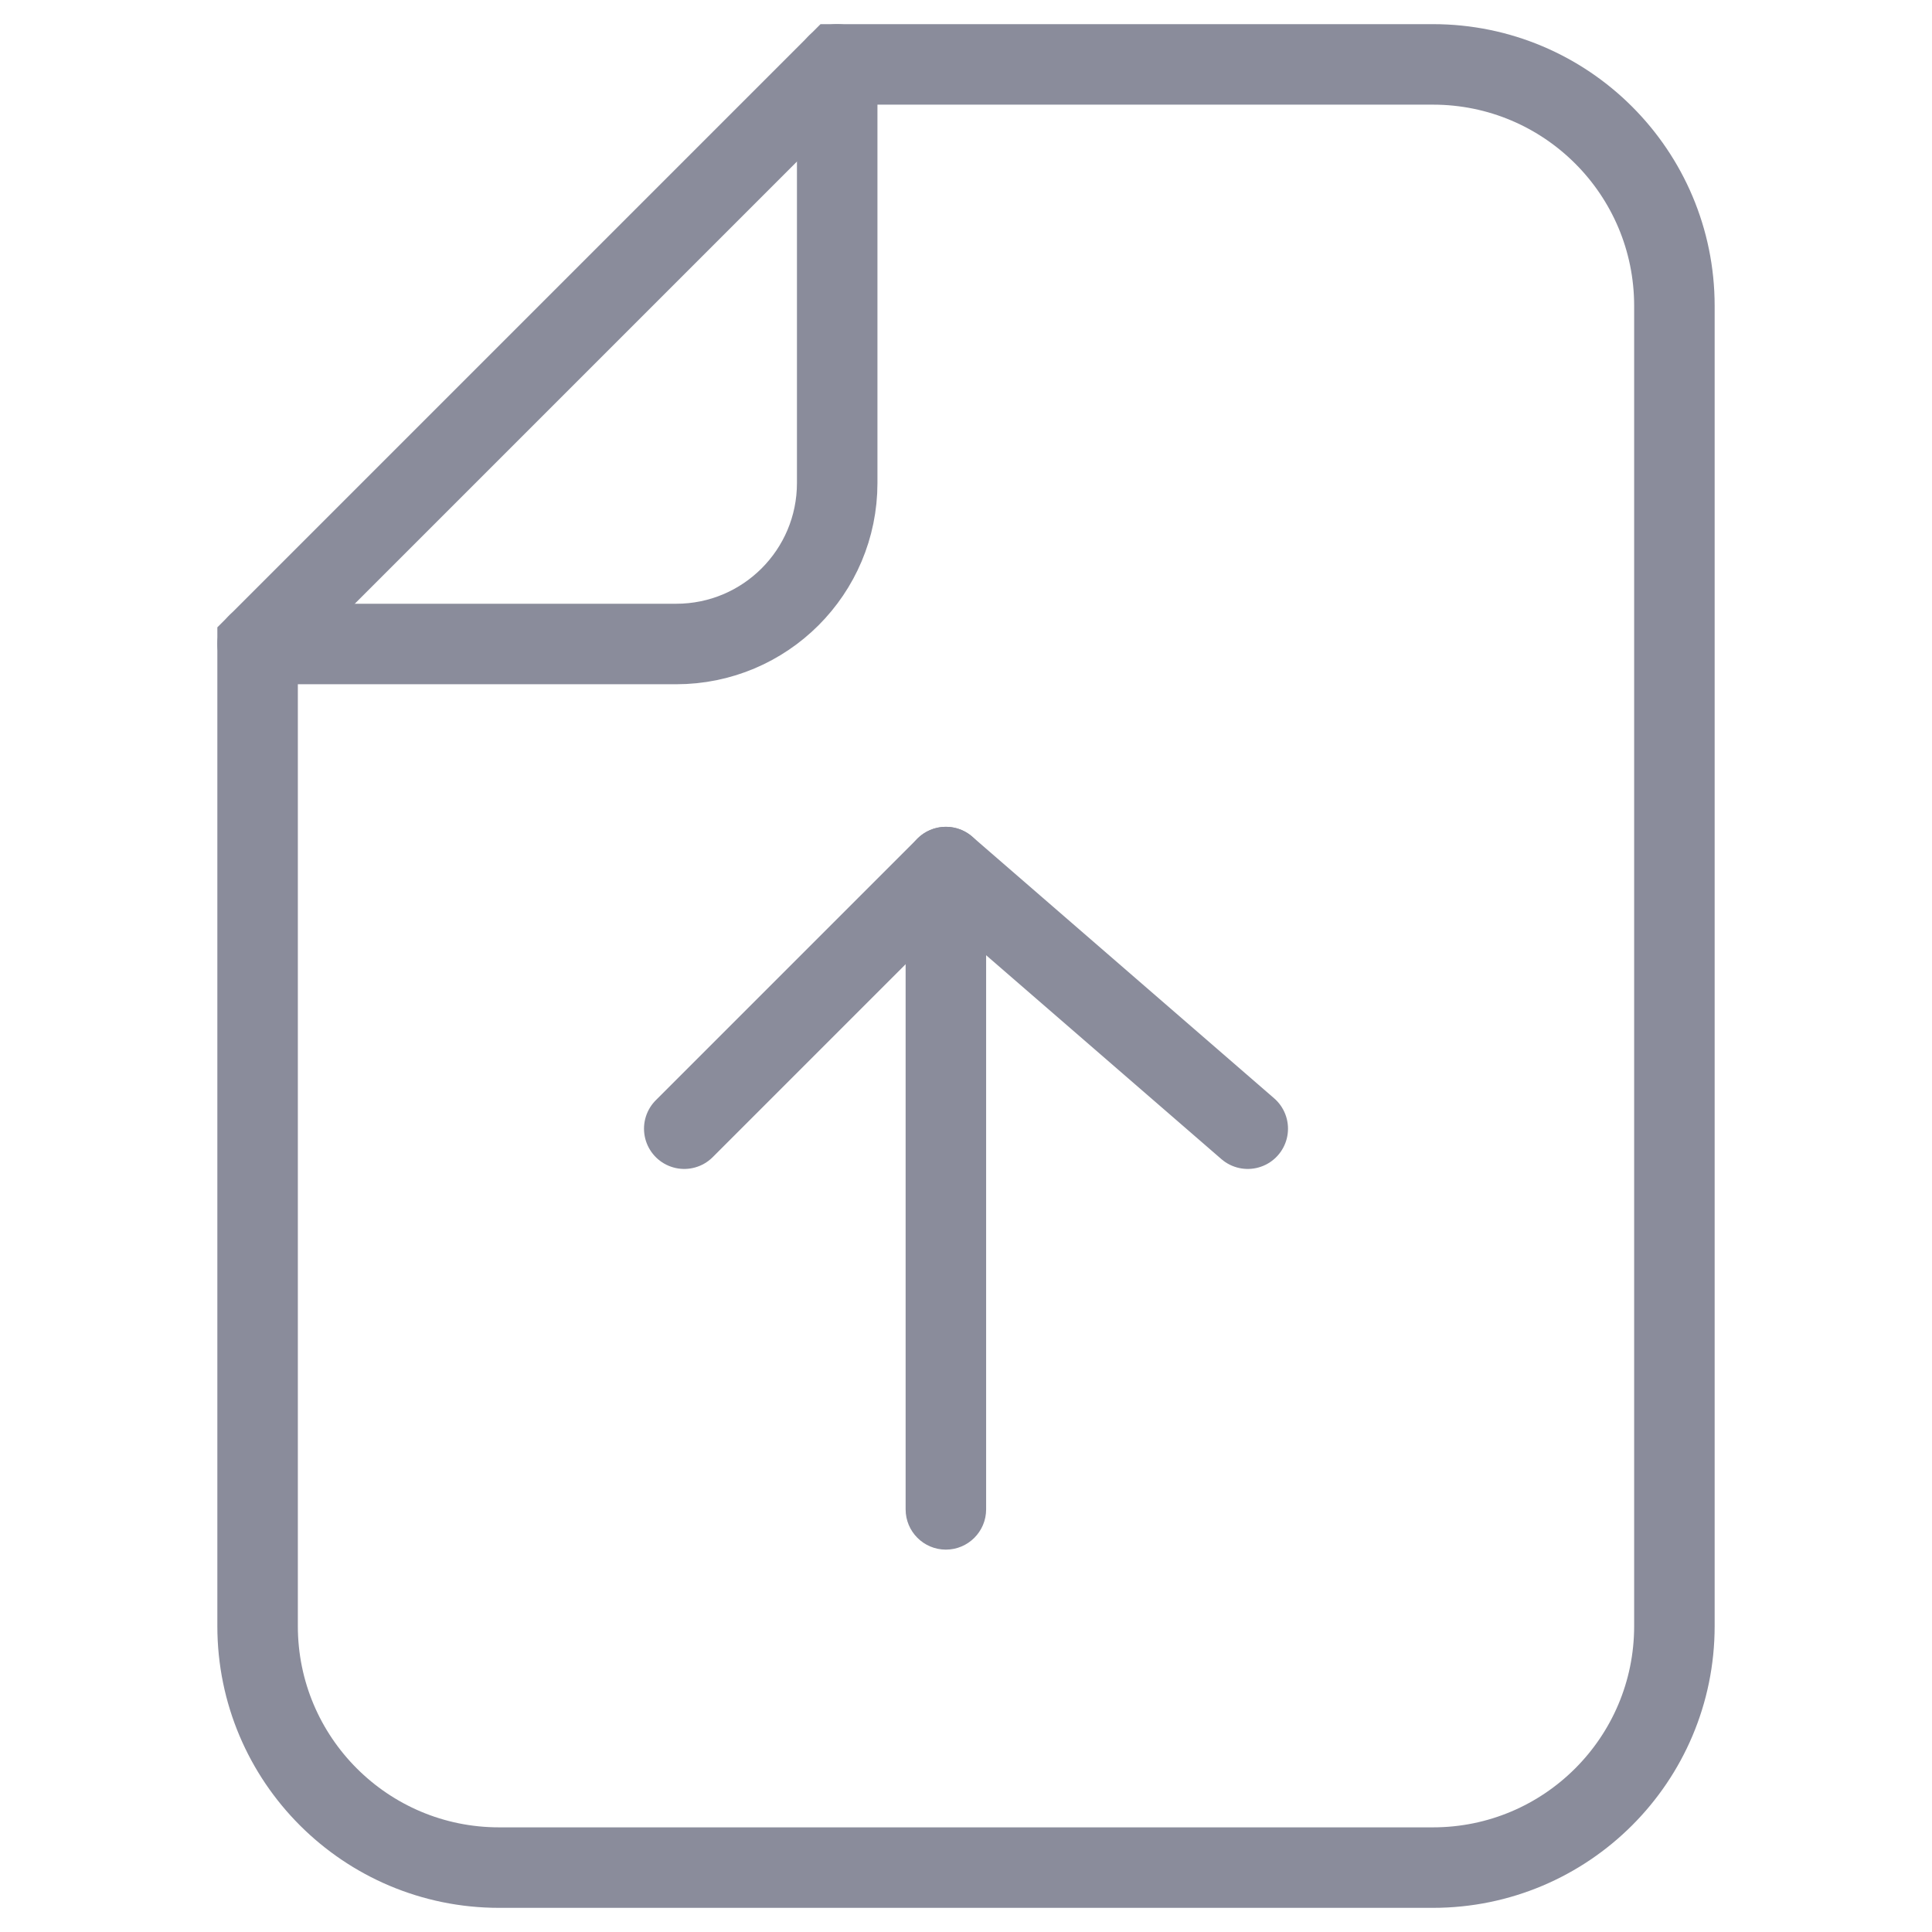<svg class="input-file__icon" width="24" height="24" viewBox="0 0 24 24" fill="none" xmlns="http://www.w3.org/2000/svg">
<path fill-rule="evenodd" clip-rule="evenodd" d="M10.4 0.8H17.8C19.457 0.8 20.8 2.143 20.8 3.8V20.2C20.8 21.857 19.457 23.2 17.8 23.2H6.2C4.543 23.2 3.2 21.857 3.2 20.2L3.2 8L10.4 0.8Z" stroke="#8A8C9B" stroke-linecap="round"/>
<path d="M3.2 8H8.4C9.505 8 10.4 7.105 10.4 6V0.8" stroke="#8A8C9B" stroke-linecap="round"/>
<g class="input-file__icon-arrow">
<path d="M12.25 10.771C12.25 10.495 12.026 10.271 11.75 10.271C11.474 10.271 11.25 10.495 11.25 10.771H12.25ZM11.25 18.75C11.25 19.026 11.474 19.25 11.75 19.25C12.026 19.25 12.25 19.026 12.25 18.75H11.25ZM11.25 10.771L11.25 18.75H12.25L12.25 10.771H11.25Z" fill="#8A8C9B"/>
<path  d="M15.5 14.021L11.75 10.771L8.5 14.021" stroke="#8A8C9B" stroke-linecap="round" stroke-linejoin="round"/>
</g>
</svg>
